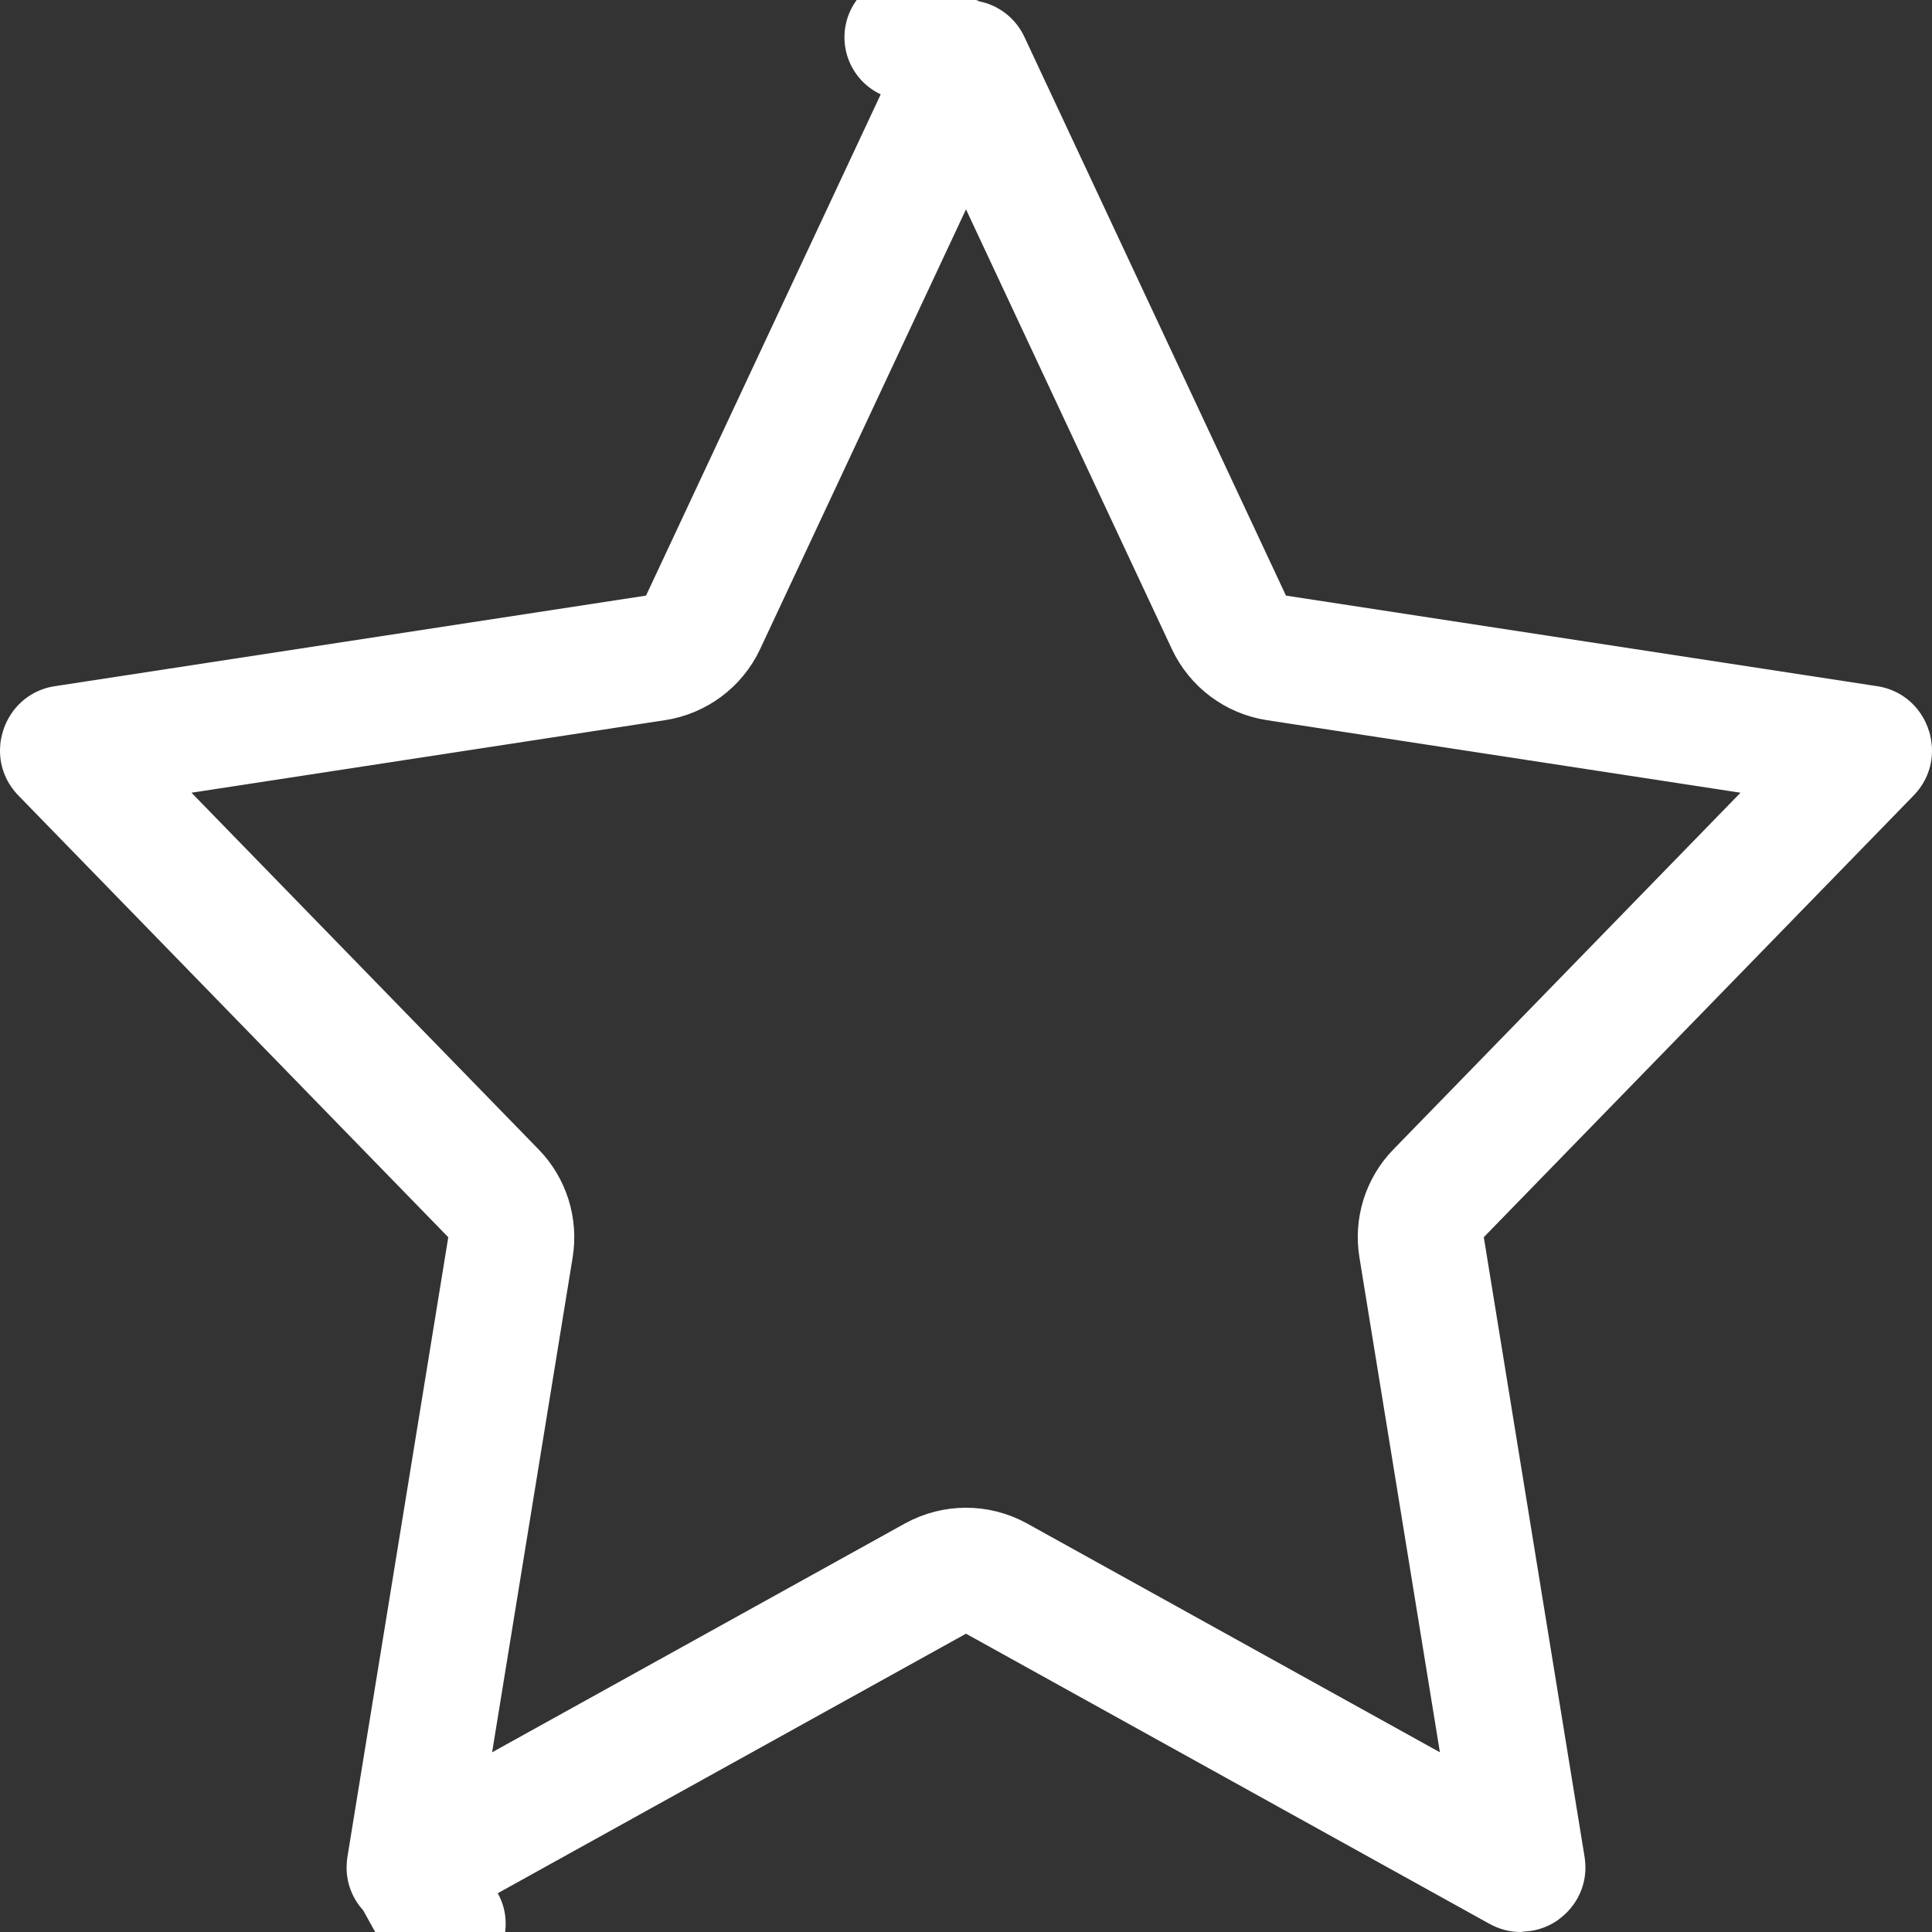 <svg width="23" height="23" viewBox="0 0 23 23" fill="none" xmlns="http://www.w3.org/2000/svg">
<rect x="0" y="0" width="23" height="23" fill="#333333" stroke="none"/>
<path d="M14.63 7.409C14.736 7.635 14.948 7.794 15.196 7.832L22.232 8.91C22.235 8.91 22.238 8.911 22.239 8.911L22.241 8.912C22.241 8.912 22.241 8.912 22.241 8.912C22.242 8.913 22.245 8.916 22.248 8.924C22.251 8.932 22.25 8.938 22.25 8.939L22.249 8.94C22.249 8.94 22.248 8.943 22.243 8.948L17.126 14.206C16.96 14.376 16.885 14.615 16.924 14.849L18.123 22.222C18.123 22.222 18.123 22.222 18.123 22.222C18.124 22.226 18.124 22.229 18.124 22.231C18.124 22.233 18.124 22.234 18.124 22.234L18.124 22.234C18.123 22.235 18.121 22.24 18.114 22.245C18.108 22.248 18.104 22.25 18.103 22.25L18.101 22.249C18.1 22.249 18.097 22.248 18.094 22.246C18.094 22.246 18.094 22.246 18.094 22.246L11.864 18.793C11.637 18.668 11.363 18.668 11.136 18.793L4.906 22.246L5.27 22.902L4.906 22.246C4.903 22.248 4.9 22.249 4.899 22.249L4.897 22.25C4.896 22.25 4.892 22.248 4.886 22.245C4.879 22.24 4.877 22.235 4.876 22.234L4.876 22.234C4.876 22.233 4.876 22.23 4.877 22.222L6.077 14.849C6.115 14.615 6.04 14.376 5.874 14.206L0.757 8.948L0.757 8.948C0.752 8.943 0.751 8.94 0.751 8.94L0.75 8.939C0.75 8.938 0.749 8.932 0.752 8.924C0.755 8.916 0.758 8.913 0.759 8.912C0.759 8.912 0.759 8.912 0.759 8.912L0.761 8.911C0.762 8.911 0.765 8.91 0.768 8.91L7.804 7.832C8.052 7.794 8.264 7.635 8.37 7.409L11.482 0.762L10.803 0.444L11.482 0.762C11.484 0.758 11.485 0.756 11.486 0.754L11.488 0.752C11.489 0.752 11.493 0.75 11.5 0.75C11.507 0.75 11.511 0.752 11.512 0.752L11.514 0.754C11.515 0.756 11.516 0.758 11.518 0.762L11.518 0.762L14.63 7.409Z" stroke="white" stroke-width="1.5" stroke-linecap="round" stroke-linejoin="round"/>
</svg>
